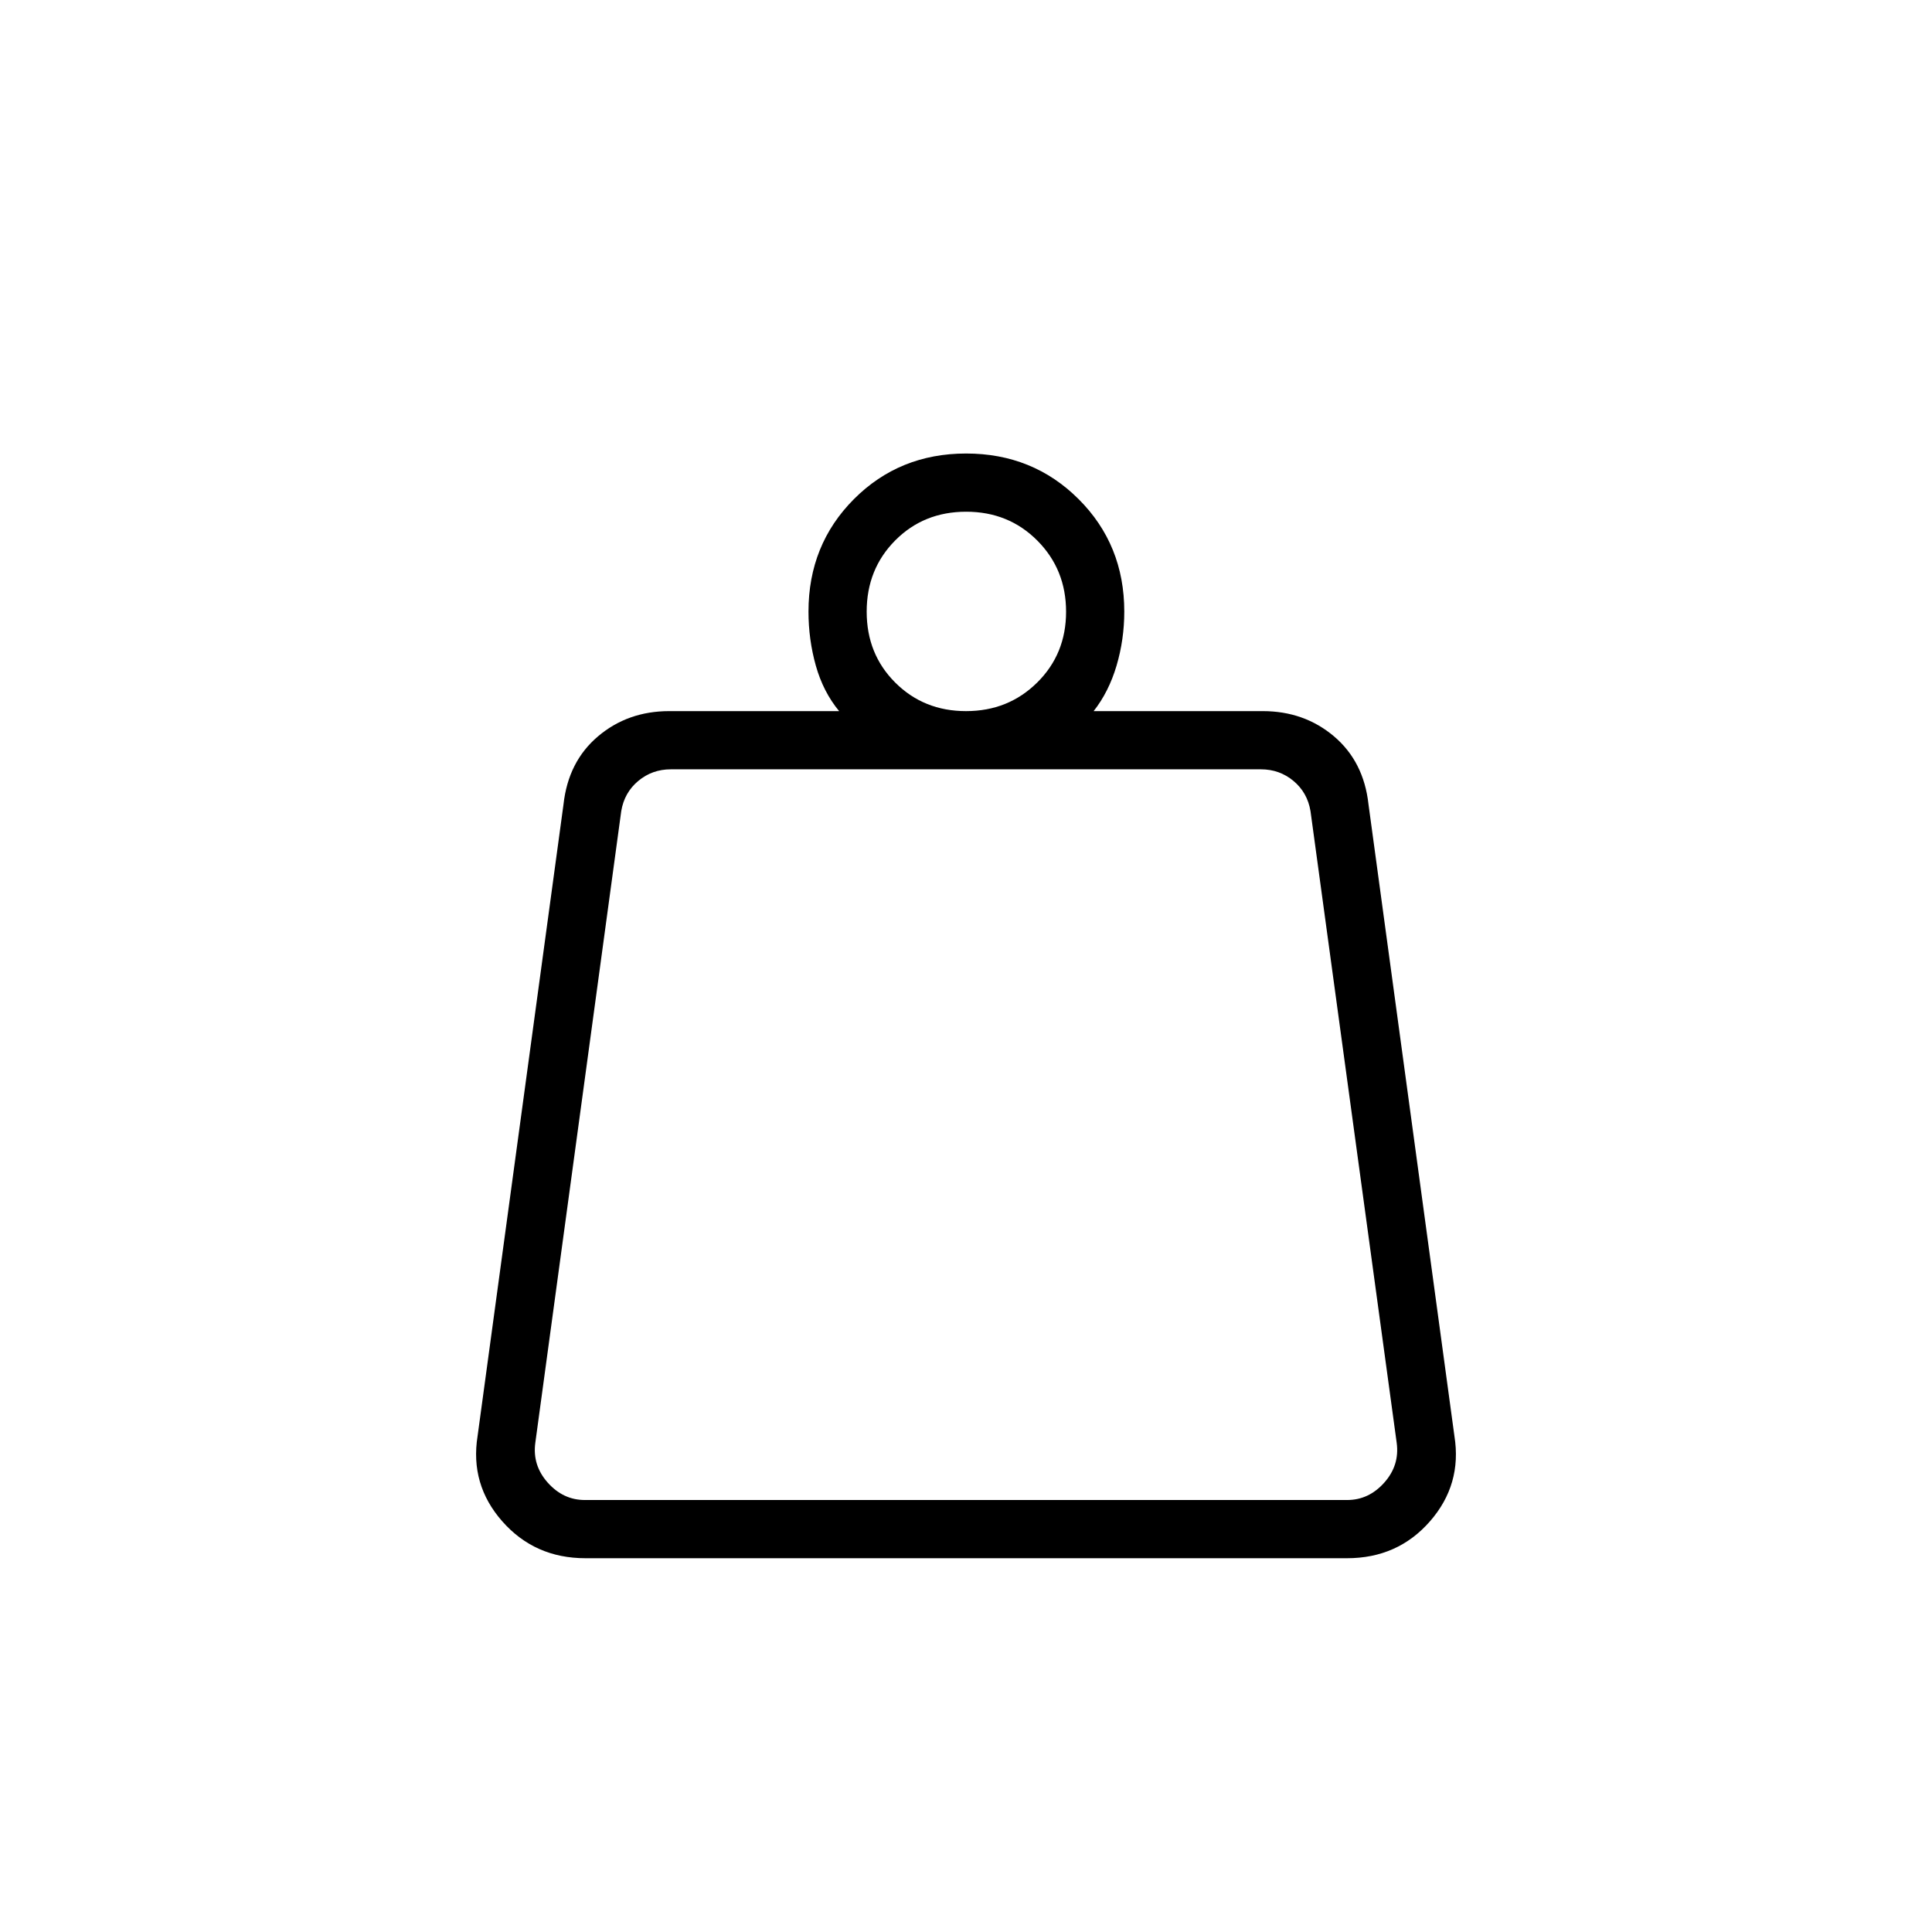 <svg xmlns="http://www.w3.org/2000/svg" height="20" viewBox="0 -960 960 960" width="20"><path d="M290.62-214.65h378.76q10.77 0 18.47-8.66 7.69-8.65 6.15-19.81l-42.82-313.84q-1.54-9.23-8.46-15-6.92-5.77-16.15-5.77H333.31q-9.23 0-16.16 5.77-6.92 5.77-8.46 15L266-243.12q-1.54 11.16 6.15 19.81 7.7 8.66 18.47 8.66Zm189.41-392q20.99 0 35.34-14.2 14.36-14.2 14.36-35.18 0-20.99-14.27-35.34-14.28-14.36-35.38-14.36t-35.26 14.27q-14.17 14.28-14.17 35.38t14.2 35.26q14.2 14.17 35.18 14.17Zm63.39 0h84.04q20.58 0 35.39 12.53 14.8 12.54 17.15 33.81l42.69 313.85q3.85 24.11-12.17 42.42-16.02 18.31-41.18 18.31H290.89q-25.16 0-41.3-18.31-16.13-18.31-12.28-42.42L280-560.31q2.35-21.27 17.15-33.81 14.81-12.53 35.39-12.53h84.42q-7.92-9.58-11.58-22.6-3.65-13.02-3.65-26.85 0-33.24 22.59-55.9 22.6-22.65 55.75-22.65 33.16 0 55.87 22.65 22.71 22.66 22.71 55.9 0 13.83-3.84 26.85-3.85 13.02-11.39 22.6Zm-279.73 392h432.62-432.62Z"/></svg>